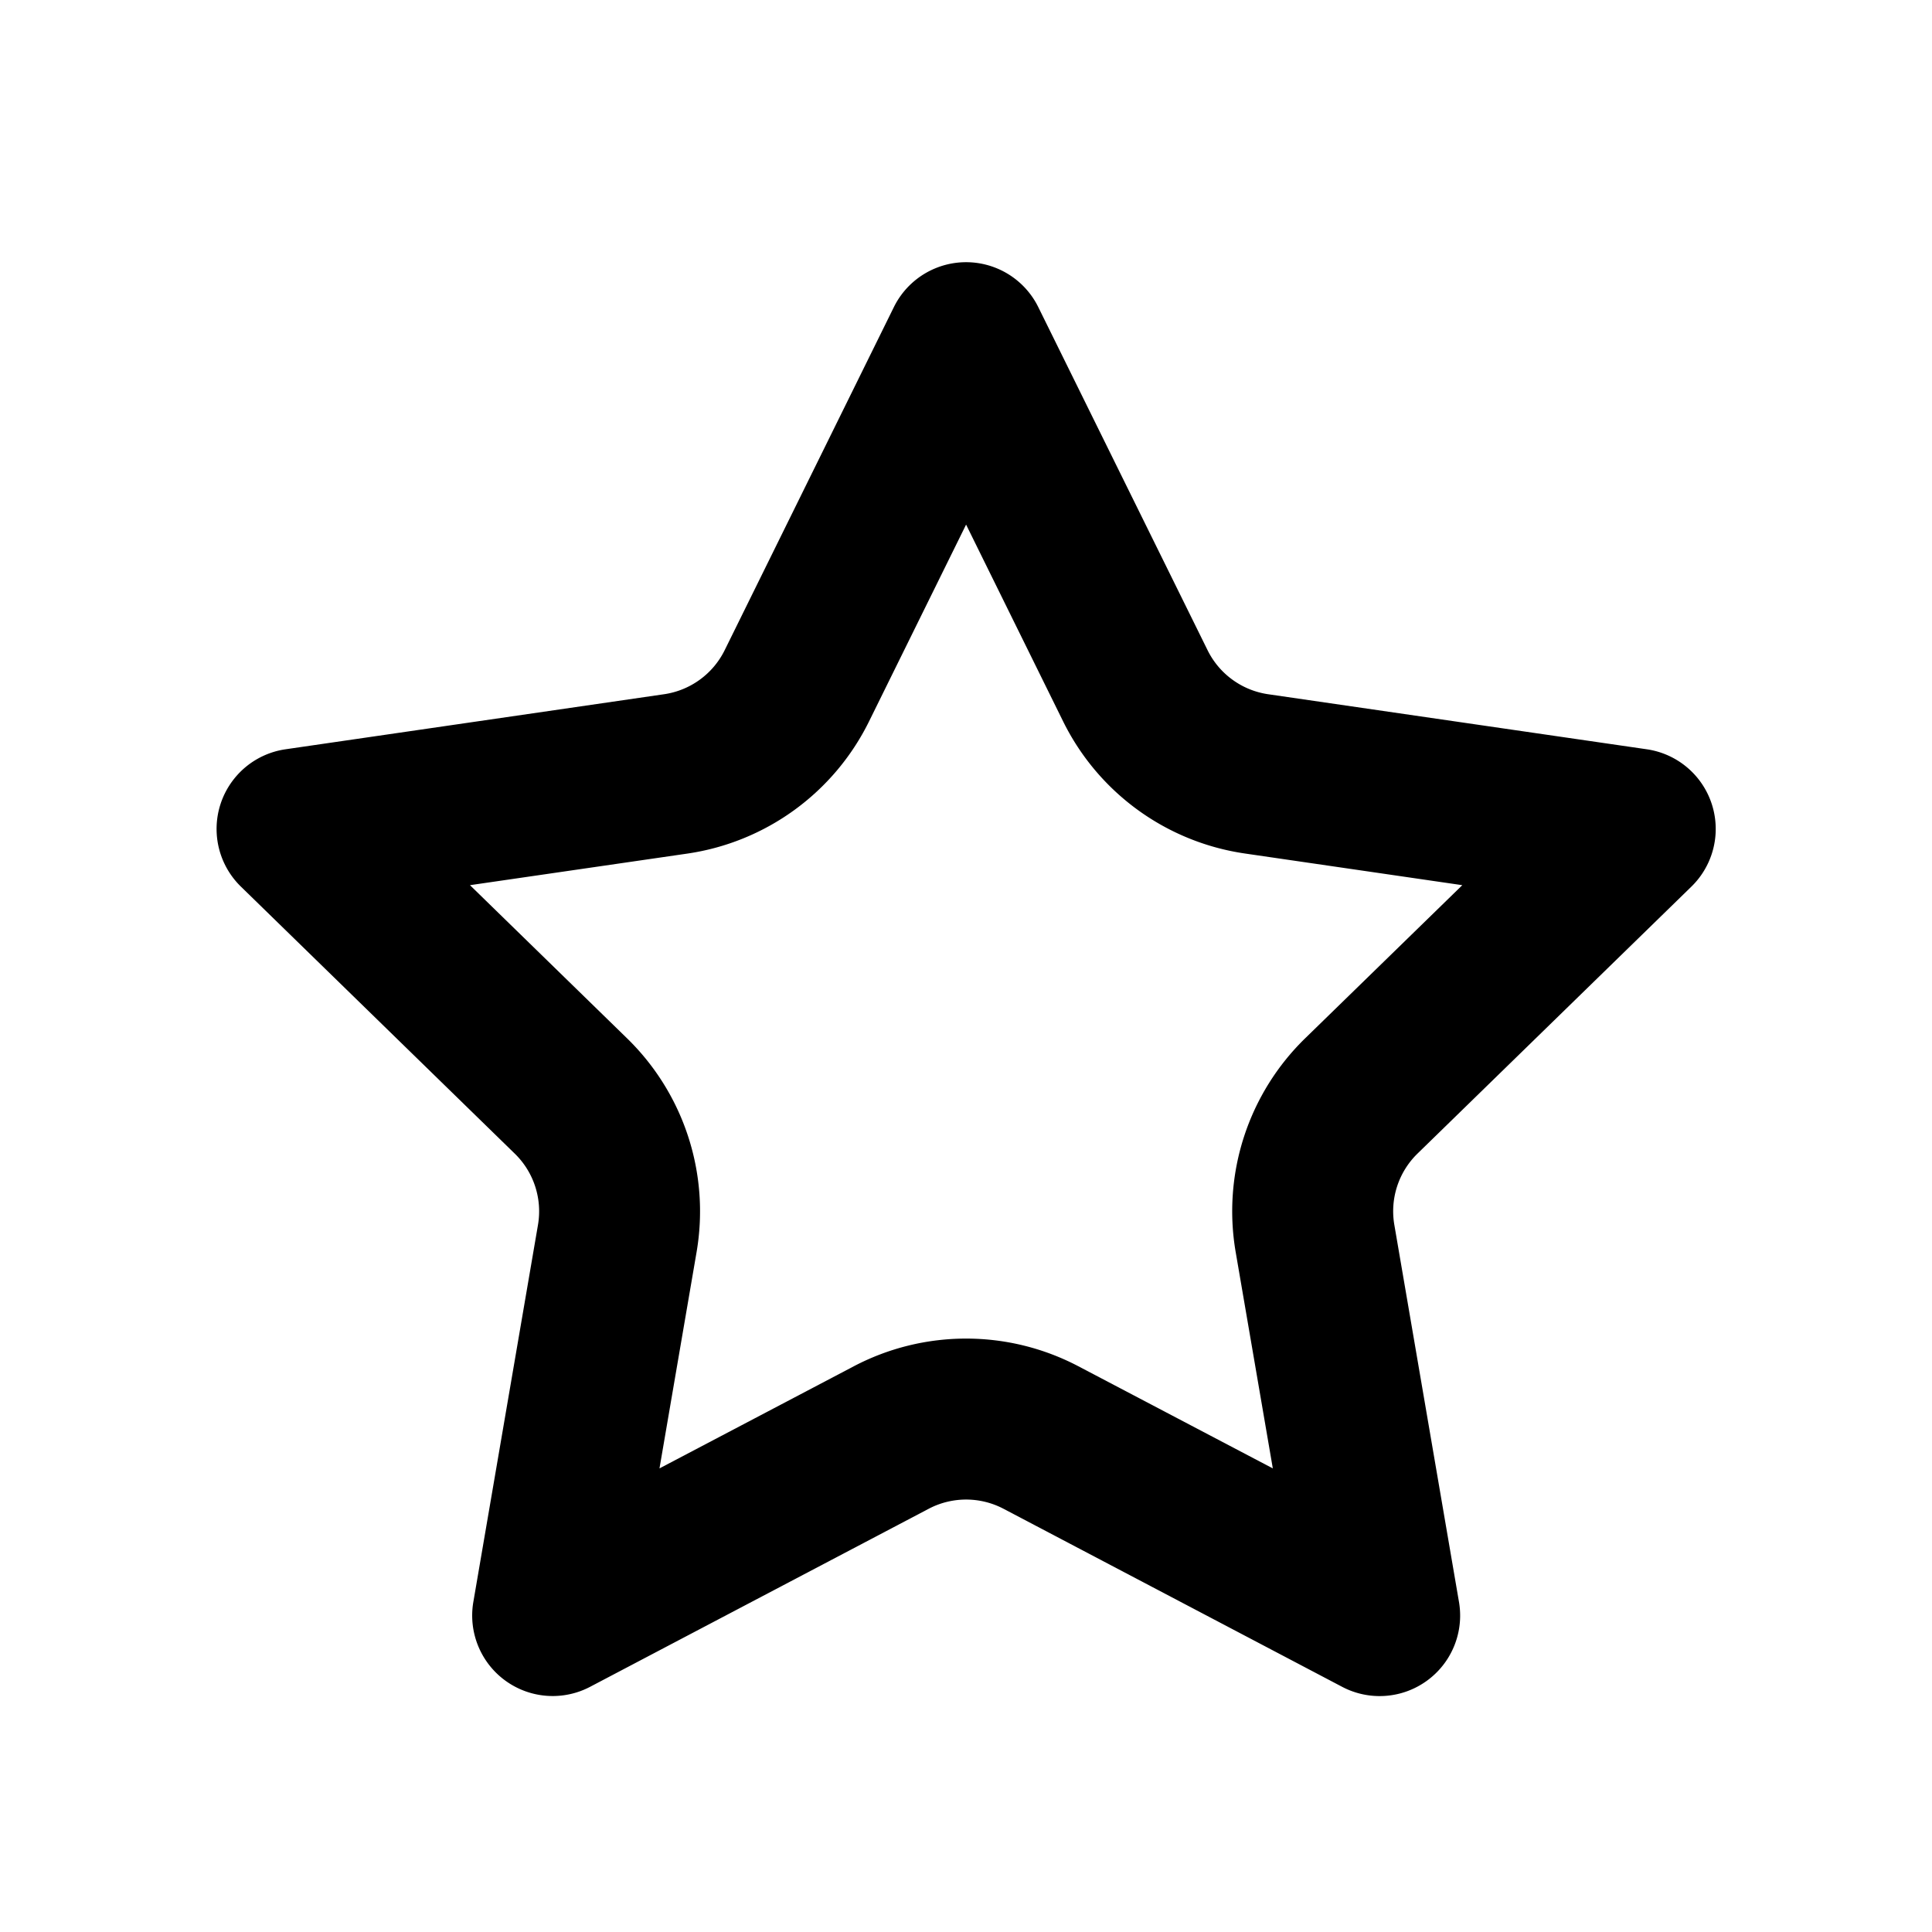 <svg viewBox="0 0 1024 1024" focusable="false"><path d="M473.77 162.77a42.67 42.67 0 0176.54 0l89.73 181.85a42.67 42.67 0 0032.13 23.34l200.7 29.18a42.67 42.67 0 0123.64 72.75L751.27 611.46a42.67 42.67 0 00-12.24 37.76l34.26 199.85a42.67 42.67 0 01-61.87 45.01l-179.5-94.38a42.67 42.67 0 00-39.72 0l-179.5 94.38a42.67 42.67 0 01-61.82-45.01l34.26-199.85a42.67 42.67 0 00-12.29-37.76l-145.2-141.57a42.67 42.67 0 0123.65-72.75l200.66-29.18a42.67 42.67 0 0032.13-23.34zm38.27 115.29L460.6 382.38a128 128 0 01-96.43 70.06l-115.07 16.72 83.28 81.2a128 128 0 0136.82 113.28l-19.66 114.64 102.95-54.1a128 128 0 01119.13 0l103 54.1-19.68-114.64a128 128 0 0136.78-113.28l83.33-81.2-115.11-16.77a128 128 0 01-96.43-69.97l-51.46-104.36z" /></svg>